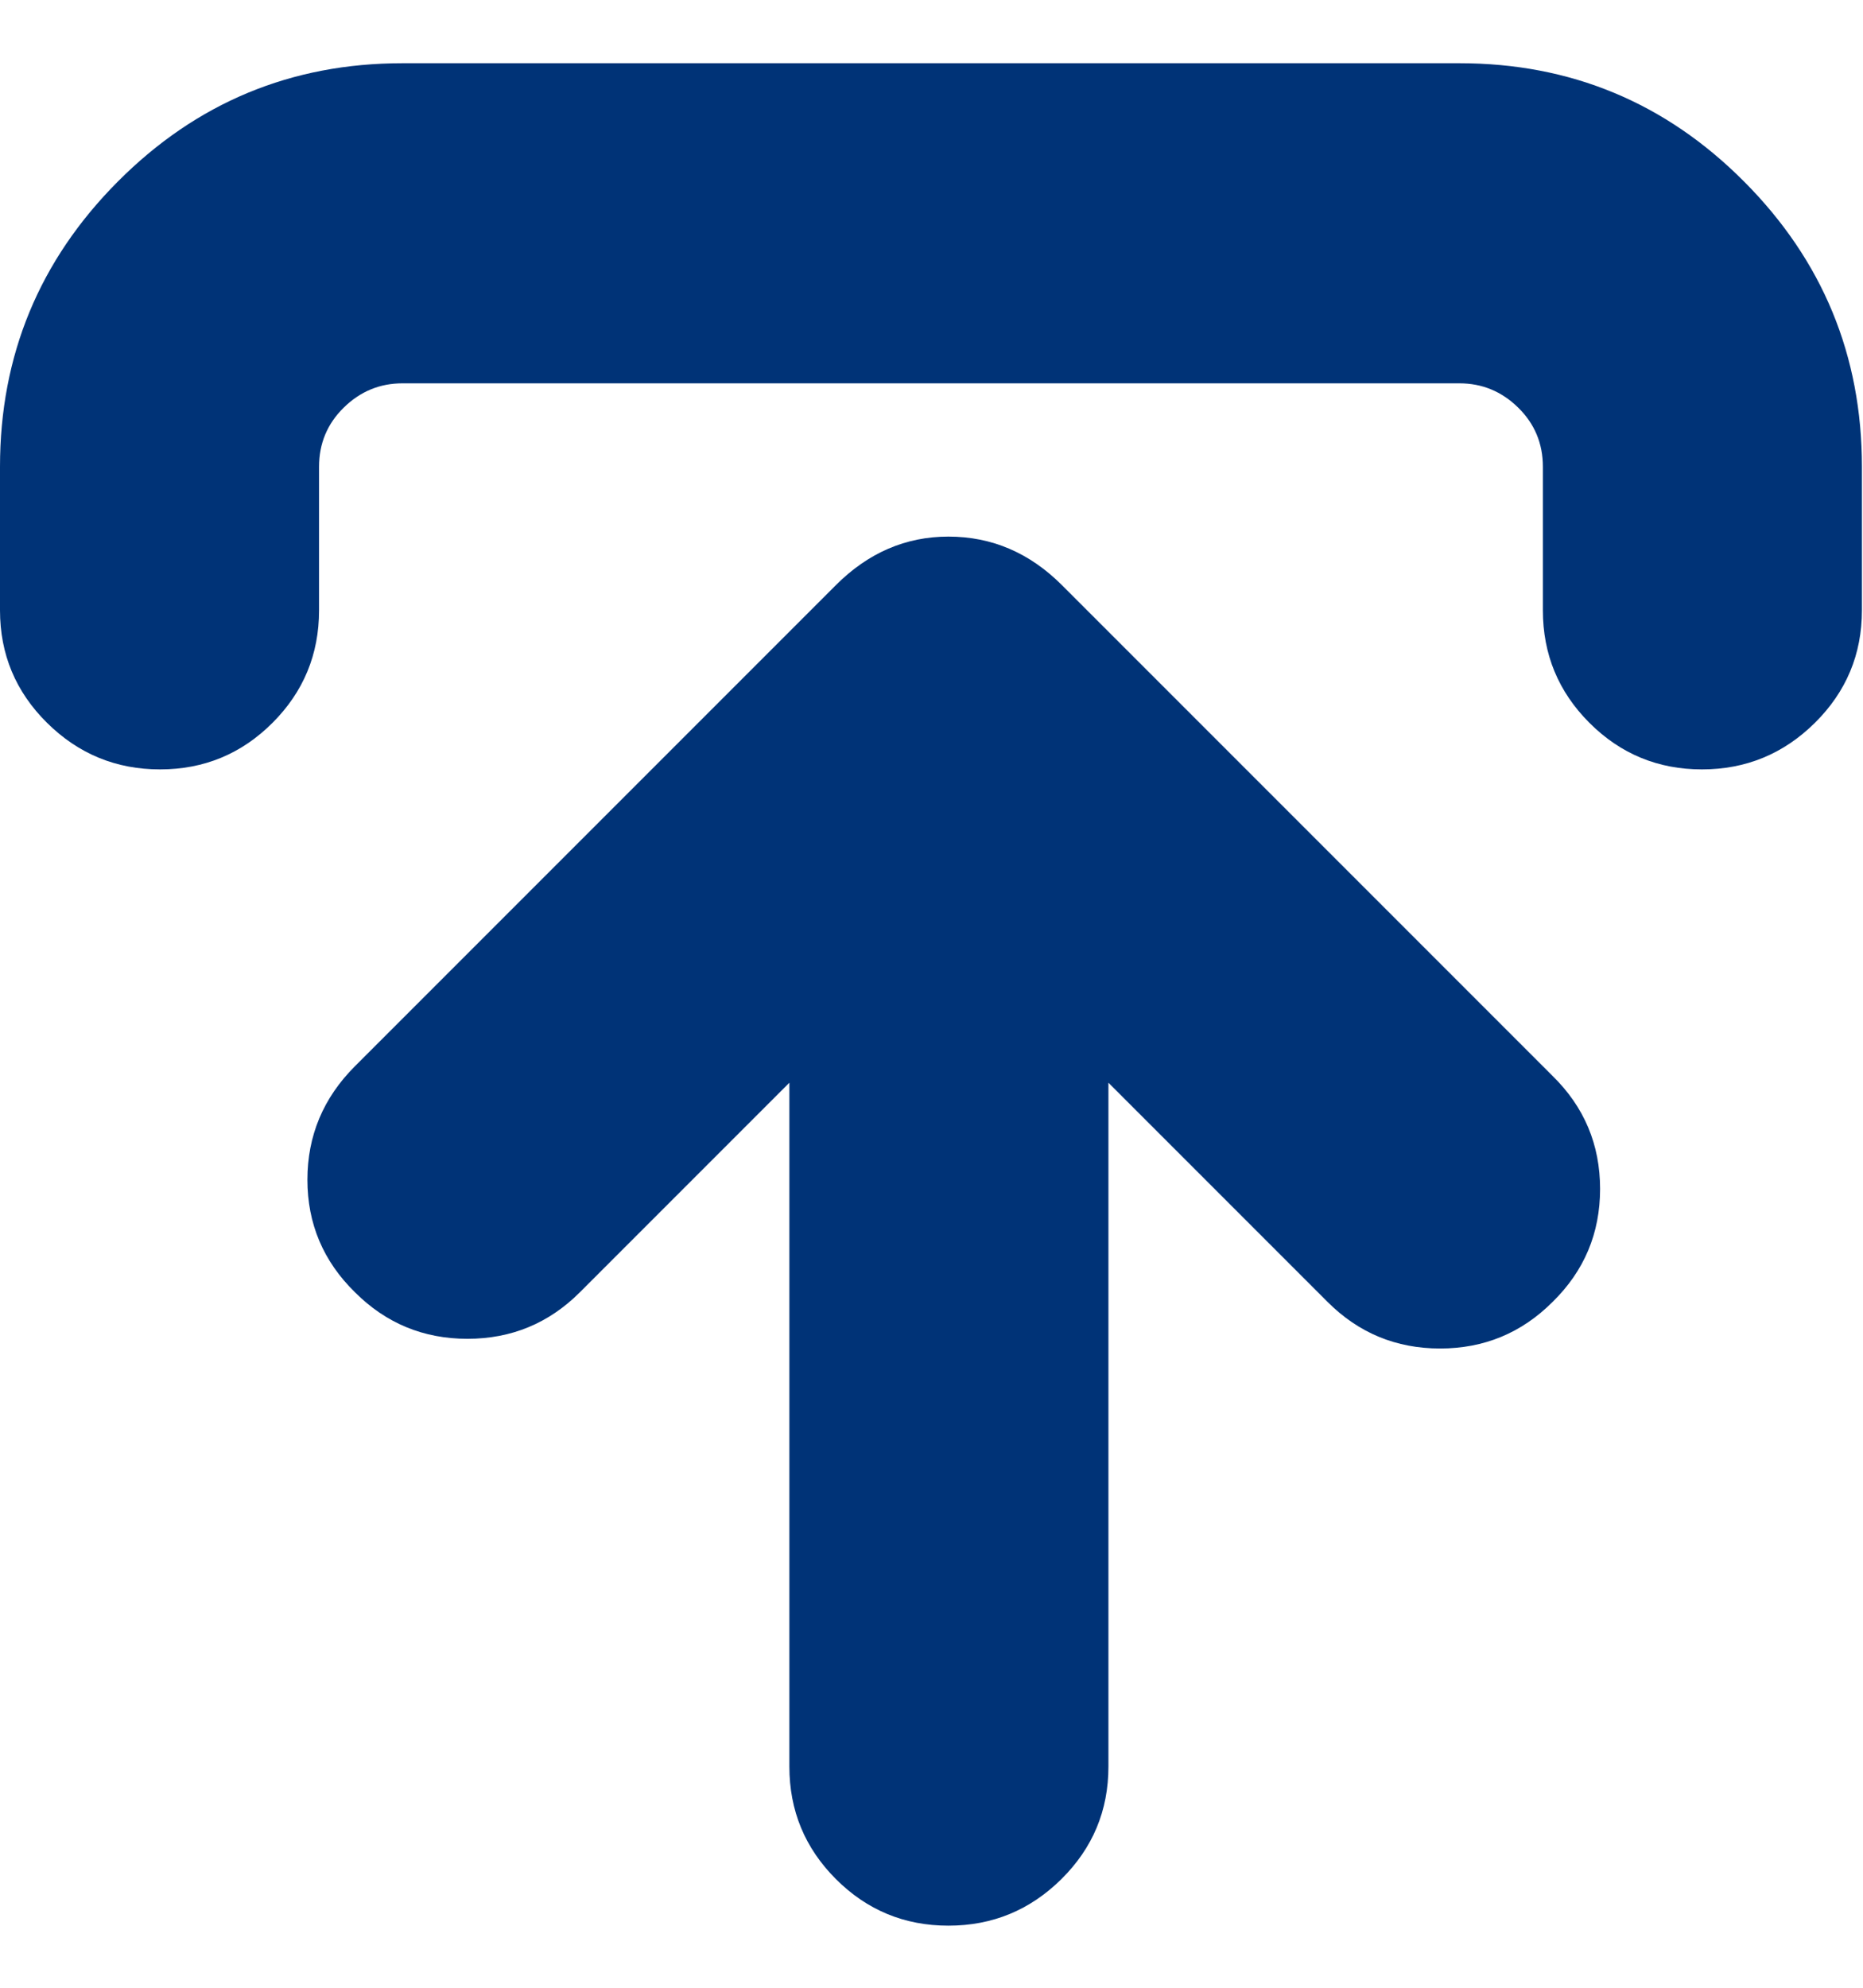 <?xml version="1.0" encoding="UTF-8" standalone="no"?>
<svg
   xmlns:dc="http://purl.org/dc/elements/1.1/"
   xmlns:cc="http://creativecommons.org/ns#"
   xmlns:rdf="http://www.w3.org/1999/02/22-rdf-syntax-ns#"
   xmlns:svg="http://www.w3.org/2000/svg"
   xmlns="http://www.w3.org/2000/svg"
   xmlns:sodipodi="http://sodipodi.sourceforge.net/DTD/sodipodi-0.dtd"
   xmlns:inkscape="http://www.inkscape.org/namespaces/inkscape"
   height="1000"
   width="937.5"
   id="svg2"
   version="1.1"
   inkscape:version="0.91 r13725"
   sodipodi:docname="upload.svg">
  <defs
     id="defs8" />
  <sodipodi:namedview
     pagecolor="#ffffff"
     bordercolor="#666666"
     borderopacity="1"
     objecttolerance="10"
     gridtolerance="10"
     guidetolerance="10"
     inkscape:pageopacity="0"
     inkscape:pageshadow="2"
     inkscape:window-width="2048"
     inkscape:window-height="1089"
     id="namedview6"
     showgrid="false"
     inkscape:zoom="0.236"
     inkscape:cx="468.75"
     inkscape:cy="500"
     inkscape:window-x="-8"
     inkscape:window-y="-8"
     inkscape:window-maximized="1"
     inkscape:current-layer="svg2" />
  <path
     d="m 0,234.816 0,72.224 q 0,33.184 23.668,56.608 23.668,23.424 56.852,23.424 33.184,0 56.608,-23.424 23.424,-23.424 23.424,-56.608 l 0,-72.224 q 0,-17.568 12.444,-29.768 12.444,-12.2 29.524,-12.2 l 531.92,0 q 17.08,0 29.524,12.2 12.444,12.2 12.444,29.768 l 0,72.224 q 0,33.184 23.424,56.608 23.424,23.424 56.608,23.424 33.184,0 56.852,-23.424 23.668,-23.424 23.668,-56.608 l 0,-72.224 Q 936.96,150.88 877.668,91.344 818.376,31.808 734.44,31.808 l -531.92,0 q -83.936,0 -143.228,59.536 Q 0,150.88 0,234.816 Z m 154.696,358.68 q 0,33.184 23.912,56.608 23.424,23.424 56.608,23.424 33.184,0 56.608,-23.424 l 105.408,-105.408 0,344.04 q 0,33.184 23.424,56.608 23.424,23.424 56.608,23.424 33.184,0 56.852,-23.424 23.668,-23.424 23.668,-56.608 l 0,-344.04 110.288,110.288 q 23.424,23.424 56.608,23.424 33.184,0 56.608,-23.424 23.912,-23.424 23.912,-56.852 0,-33.428 -23.912,-56.852 L 534.36,294.352 q -24.4,-24.4 -57.096,-24.4 -32.208,0 -56.608,24.4 L 178.608,536.4 q -23.912,23.912 -23.912,57.096 z"
     id="path4"
     inkscape:connector-curvature="0"
     style="fill:#003377" />
</svg>
